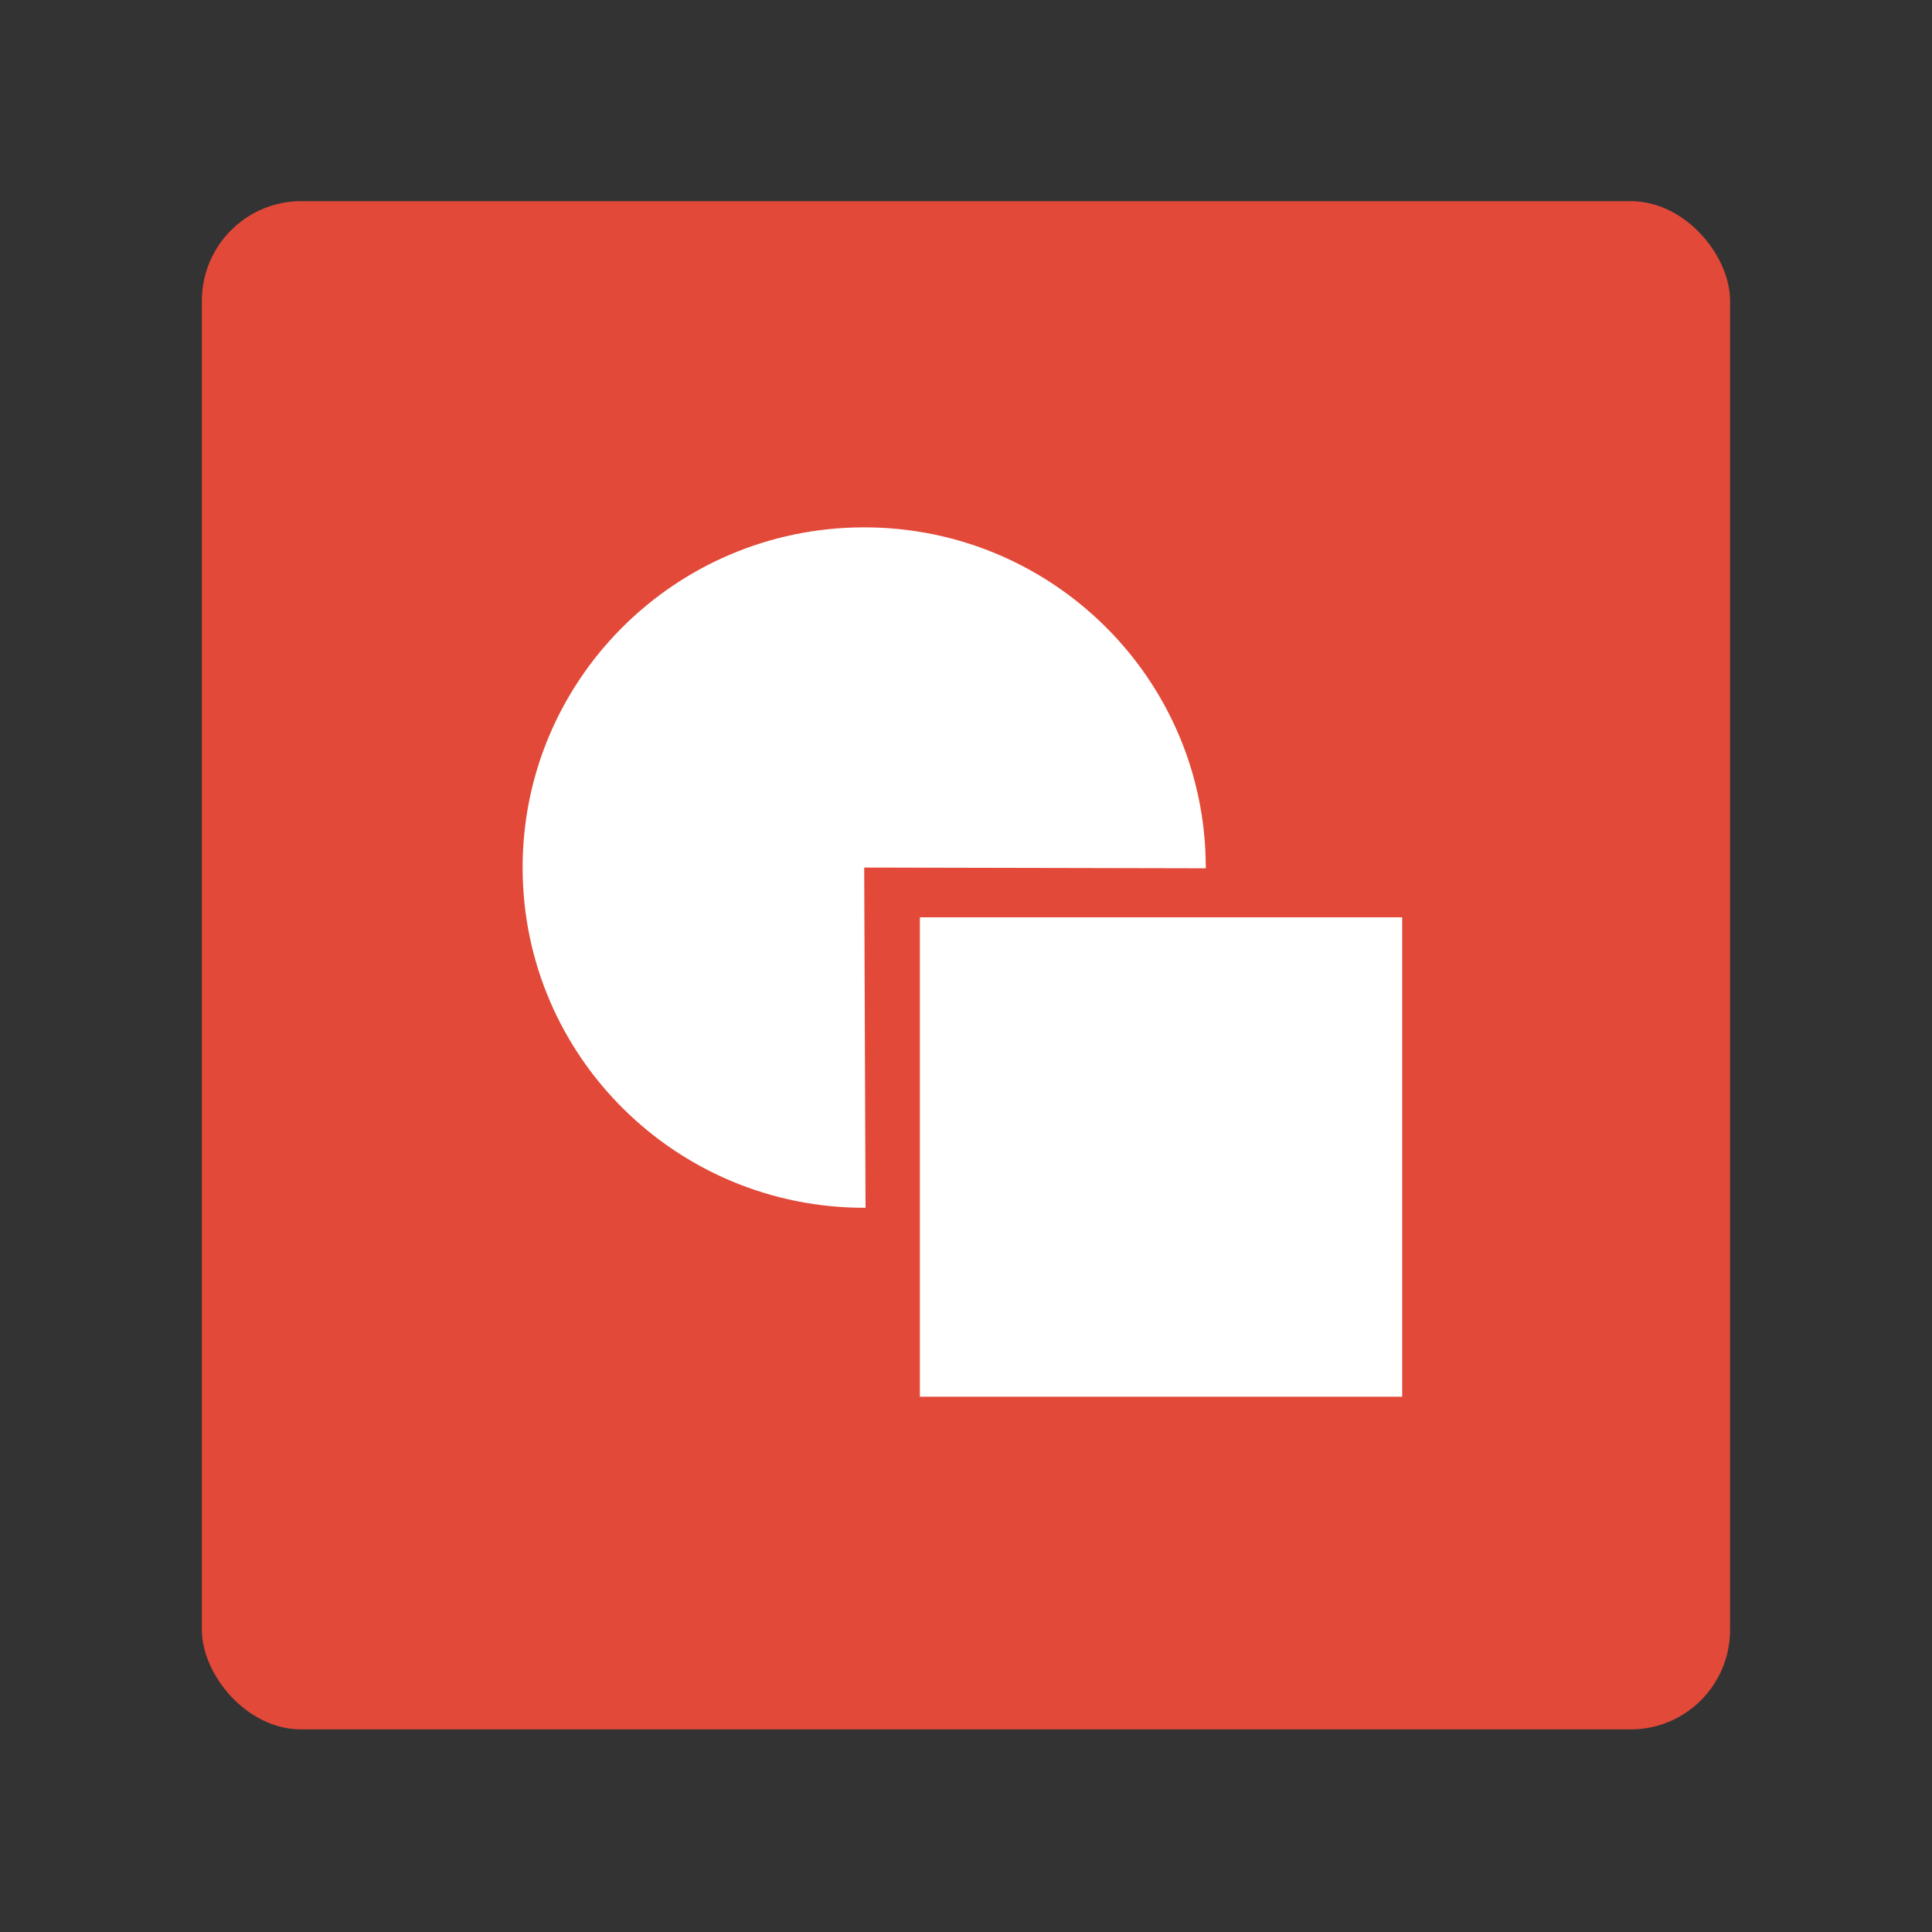 <?xml version="1.0" encoding="UTF-8" standalone="no"?>
<!-- Created with Inkscape (http://www.inkscape.org/) -->

<svg
   xmlns:dc="http://purl.org/dc/elements/1.1/"
   xmlns:cc="http://creativecommons.org/ns#"
   xmlns:rdf="http://www.w3.org/1999/02/22-rdf-syntax-ns#"
   xmlns:svg="http://www.w3.org/2000/svg"
   xmlns="http://www.w3.org/2000/svg"
   xmlns:sodipodi="http://sodipodi.sourceforge.net/DTD/sodipodi-0.dtd"
   xmlns:inkscape="http://www.inkscape.org/namespaces/inkscape"
   width="512"
   height="512"
   id="svg2"
   version="1.1"
   inkscape:version="0.48.4 r9939"
   sodipodi:docname="application-x-drawing.svg">
  <rect width="100%" height="100%" fill="#333333" stroke="none"/>
  <defs
     id="defs4" />
  <sodipodi:namedview
     id="base"
     pagecolor="#ffffff"
     bordercolor="#666666"
     borderopacity="1.0"
     inkscape:pageopacity="0.0"
     inkscape:pageshadow="2"
     inkscape:zoom="0.93554688"
     inkscape:cx="256"
     inkscape:cy="256"
     inkscape:document-units="px"
     inkscape:current-layer="layer1"
     showgrid="false"
     inkscape:showpageshadow="false"
     borderlayer="true"
     inkscape:window-width="1366"
     inkscape:window-height="695"
     inkscape:window-x="0"
     inkscape:window-y="0"
     inkscape:window-maximized="1" />
  <g
     inkscape:label="Layer 1"
     inkscape:groupmode="layer"
     id="layer1"
     transform="translate(0,-540.362)">
    <g
       id="g2986"
       transform="matrix(12.669,0,0,12.705,52.385,-12371.602)">
      <rect
         ry="2.077"
         y="1020.486"
         x="0.088"
         height="31.877"
         width="31.967"
         id="rect3147"
         style="fill:#e24939;fill-opacity:1;stroke:none" />
      <g
         transform="translate(-1.027,-0.688)"
         id="g2988">
        <path
           sodipodi:type="arc"
           style="fill:#ffffff;fill-opacity:1;stroke:none"
           id="path4060"
           sodipodi:cx="53.125"
           sodipodi:cy="13.696428"
           sodipodi:rx="6.9642859"
           sodipodi:ry="6.9642859"
           d="m 60.089,13.696 c 0,3.846 -3.118,6.964 -6.964,6.964 -3.846,0 -6.964,-3.118 -6.964,-6.964 0,-3.846 3.118,-6.964 6.964,-6.964 0.014,0 0.028,4.24e-5 0.042,1.272e-4 L 53.125,13.696 z"
           transform="matrix(0.004,1.019,-1.026,0.004,28.809,980.885)"
           sodipodi:start="0"
           sodipodi:end="4.7184328" />
        <rect
           style="fill:#ffffff;fill-opacity:1;stroke:none"
           id="rect4062"
           width="10.089"
           height="10"
           x="16.134"
           y="1036.112" />
      </g>
    </g>
  </g>
</svg>
